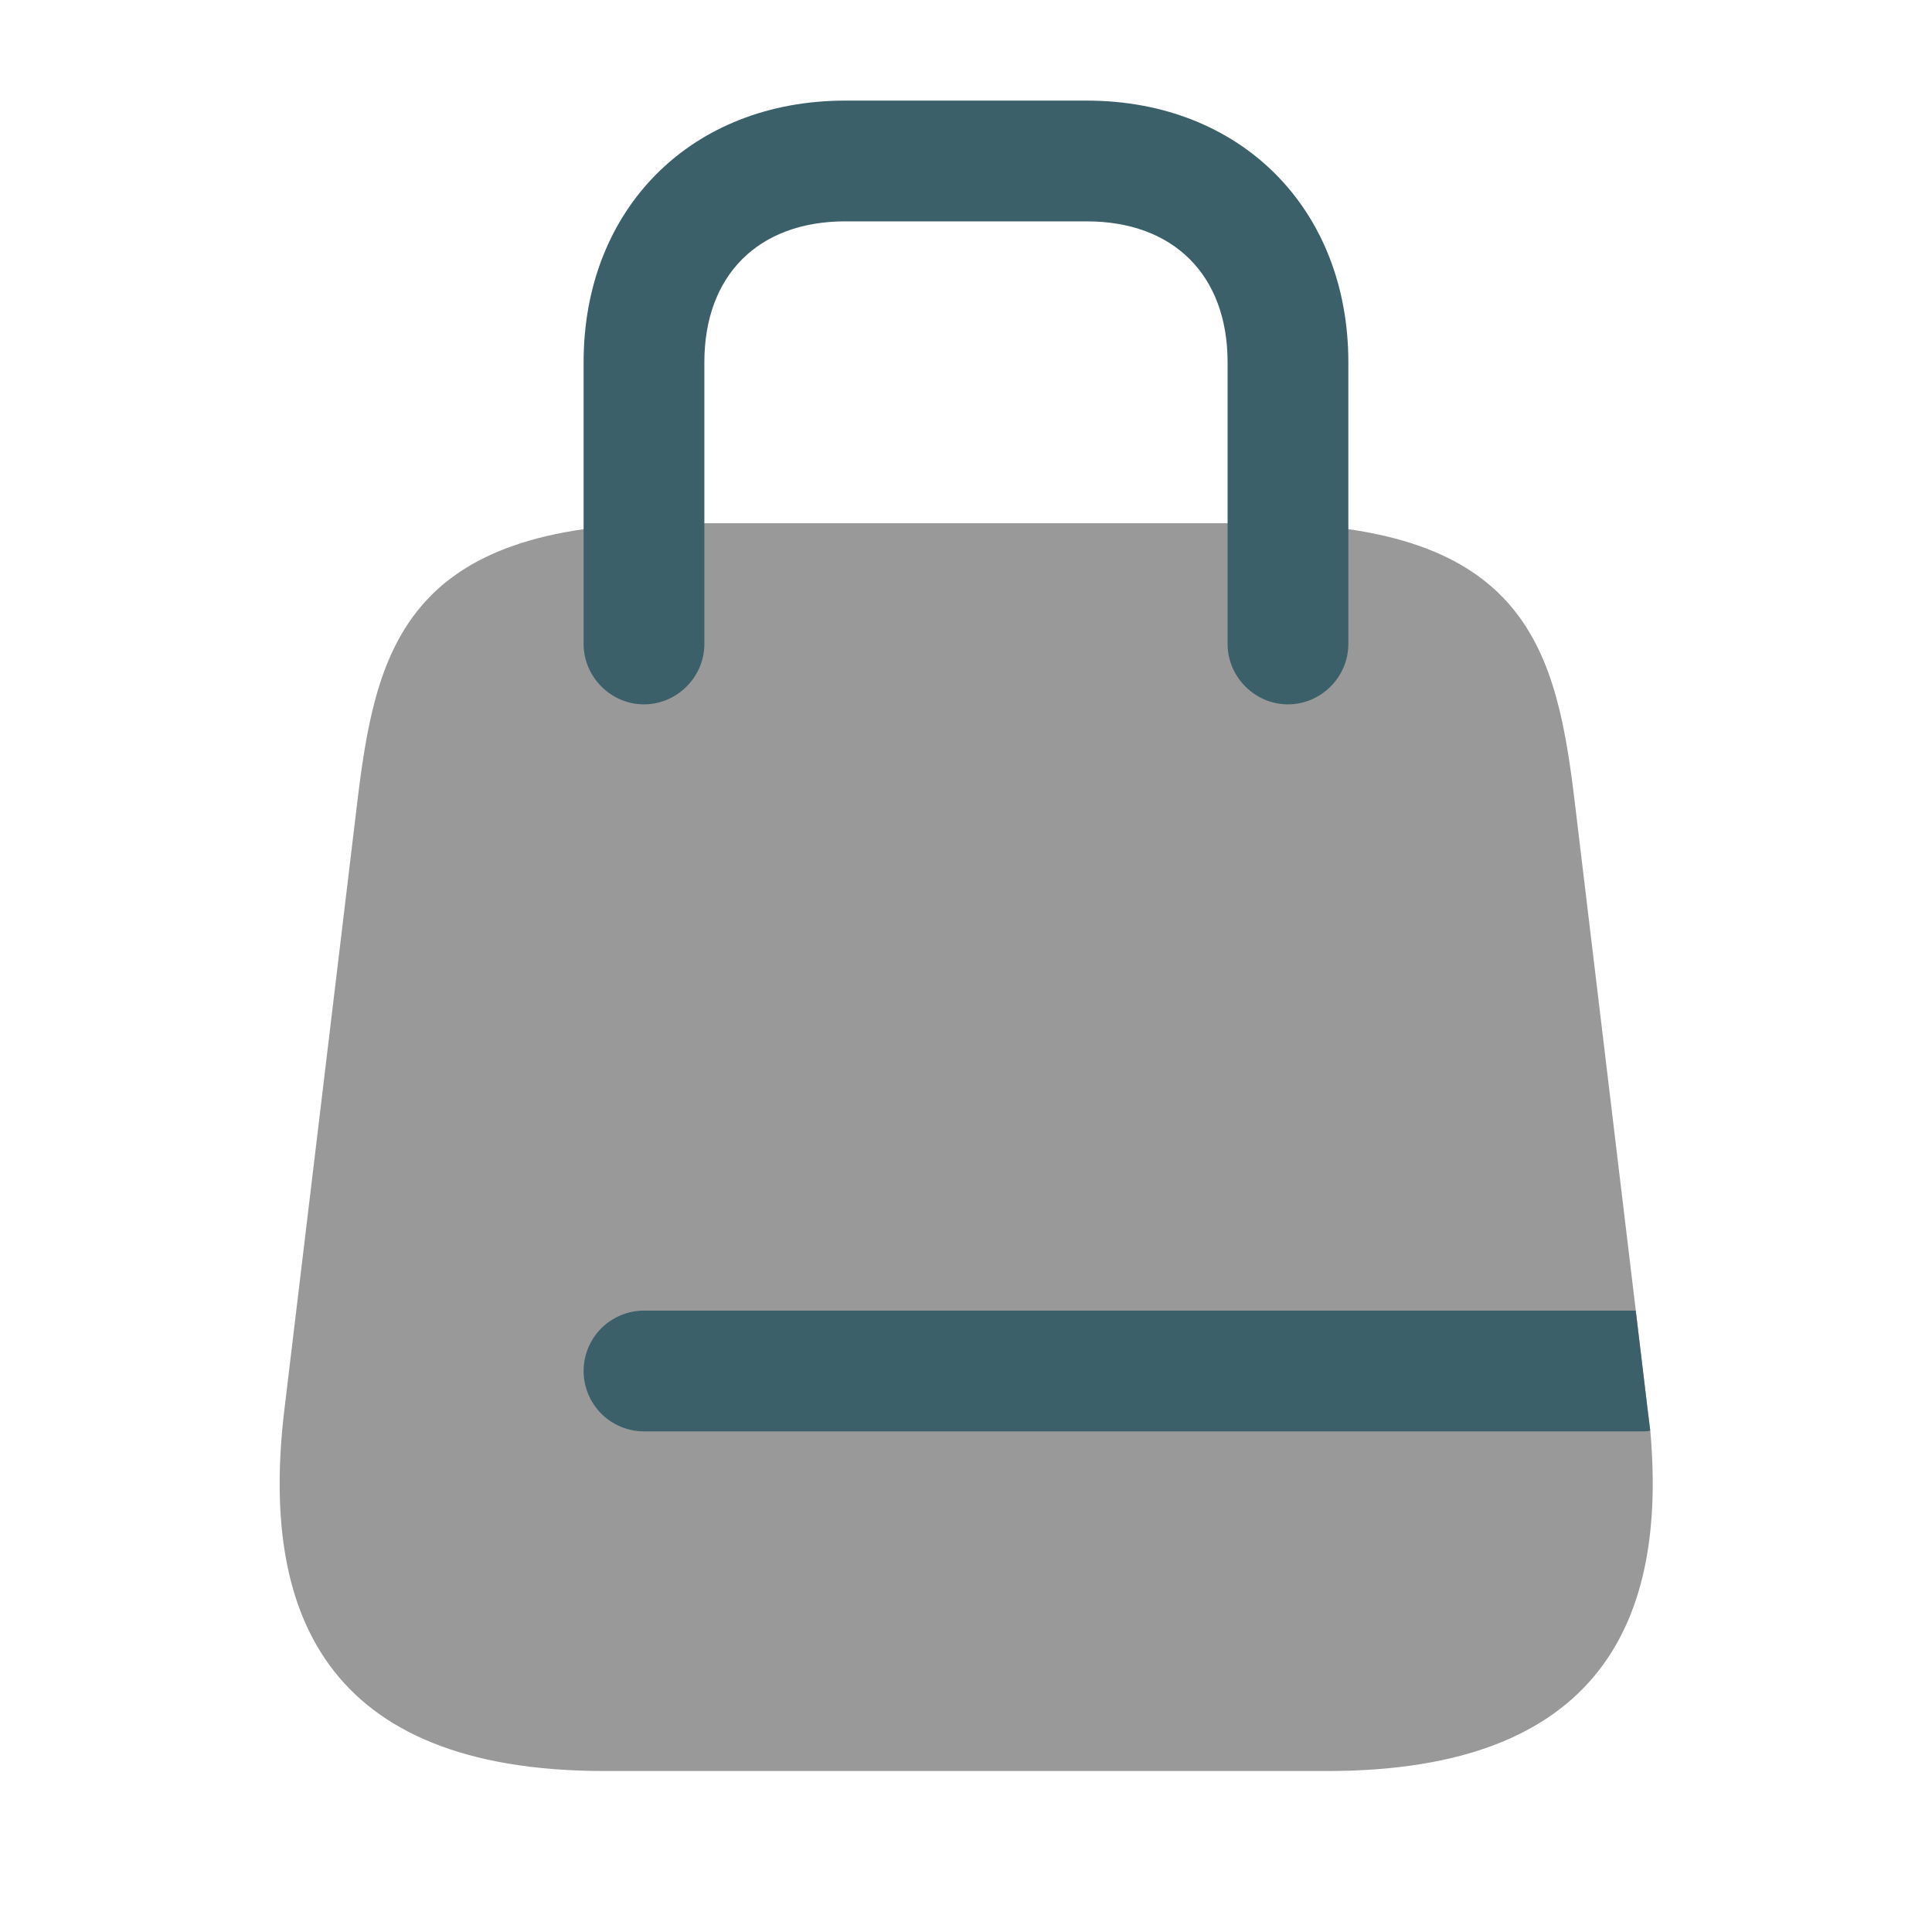 <svg width="40" height="40" viewBox="0 0 40 40" fill="none" xmlns="http://www.w3.org/2000/svg">
<path opacity="0.4" d="M27.484 36.667H12.517C6.667 36.667 5.4 33.317 5.884 29.217L7.384 16.717C7.767 13.483 8.334 10.833 14 10.833H26C31.667 10.833 32.234 13.483 32.617 16.717L33.867 27.133L34.117 29.217L34.167 29.617C34.517 33.533 33.15 36.667 27.484 36.667Z" fill="black"/>
<path d="M26.666 14.583C25.983 14.583 25.416 14.017 25.416 13.333V7.5C25.416 5.7 24.3 4.583 22.5 4.583H17.5C15.7 4.583 14.583 5.7 14.583 7.5V13.333C14.583 14.017 14.016 14.583 13.333 14.583C12.65 14.583 12.083 14.017 12.083 13.333V7.5C12.083 4.317 14.316 2.083 17.5 2.083H22.5C25.683 2.083 27.916 4.317 27.916 7.5V13.333C27.916 14.017 27.35 14.583 26.666 14.583ZM34.166 29.618C34.116 29.635 34.066 29.635 34.016 29.635H13.333C13.002 29.635 12.684 29.503 12.449 29.269C12.215 29.034 12.083 28.716 12.083 28.385C12.083 28.053 12.215 27.735 12.449 27.501C12.684 27.267 13.002 27.135 13.333 27.135H33.866L34.116 29.218L34.166 29.618Z" fill="#3B606A"/>
</svg>
